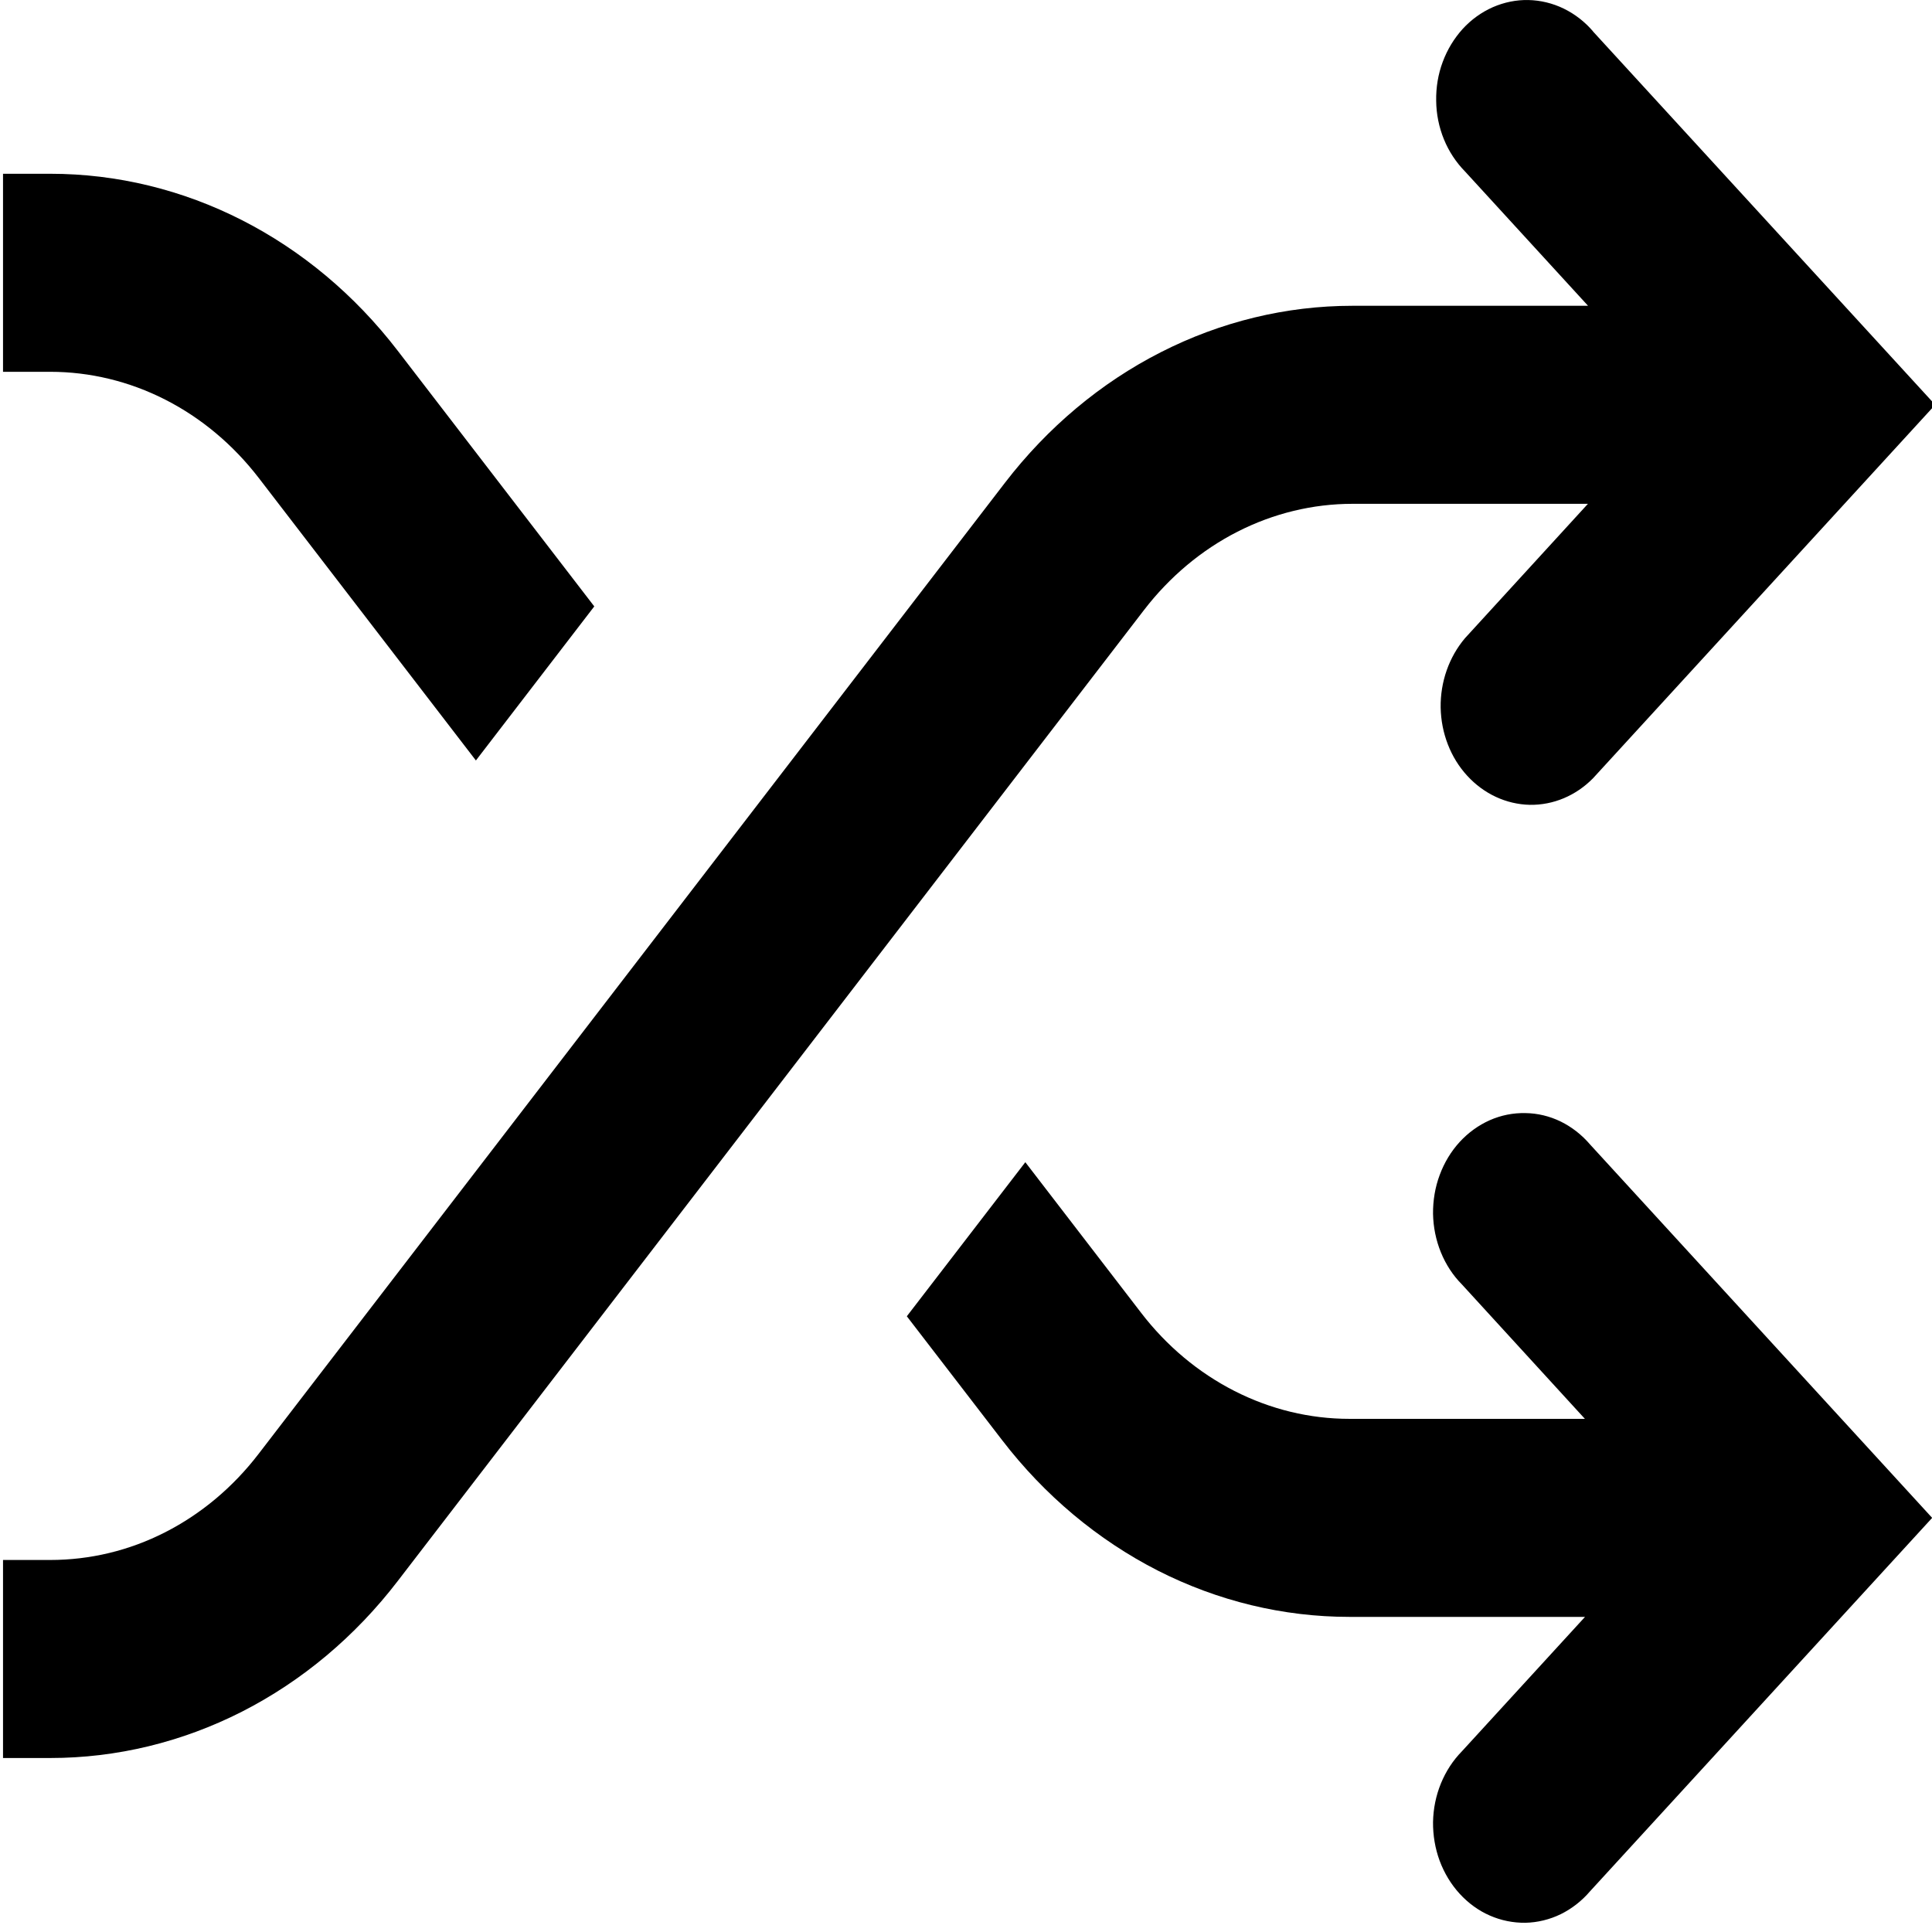 <?xml version="1.0" encoding="utf-8"?>
<svg width="24px" height="24px" viewBox="0 0 24 24" xmlns="http://www.w3.org/2000/svg">
  <g id="Frame" transform="matrix(1.502, 0, 0, 1.64, 0, -1.346)"
    style="transform-origin: 0px 0.346px;">
    <path id="Vector"
      d="M 13.176 1.194 C 13.108 1.121 13.025 1.062 12.933 1.021 C 12.841 0.98 12.741 0.958 12.641 0.956 C 12.54 0.954 12.44 0.973 12.347 1.01 C 12.253 1.048 12.168 1.104 12.097 1.175 C 12.026 1.247 11.97 1.331 11.932 1.425 C 11.894 1.518 11.876 1.618 11.878 1.719 C 11.879 1.82 11.901 1.919 11.942 2.011 C 11.983 2.103 12.043 2.186 12.116 2.254 L 13.134 3.272 L 11.185 3.272 C 10.638 3.272 10.097 3.392 9.6 3.624 C 9.104 3.855 8.664 4.193 8.312 4.612 L 2.139 11.968 C 1.928 12.22 1.664 12.423 1.366 12.562 C 1.069 12.701 0.744 12.772 0.415 12.772 L 0.025 12.772 L 0.025 14.272 L 0.416 14.272 C 0.964 14.272 1.505 14.152 2.001 13.921 C 2.498 13.689 2.937 13.352 3.289 12.932 L 9.462 5.576 C 9.673 5.325 9.937 5.122 10.235 4.983 C 10.533 4.844 10.858 4.772 11.186 4.772 L 13.133 4.772 L 12.116 5.79 C 11.984 5.933 11.912 6.121 11.915 6.315 C 11.919 6.509 11.997 6.695 12.135 6.832 C 12.272 6.969 12.457 7.048 12.652 7.052 C 12.846 7.055 13.034 6.983 13.176 6.85 L 16.005 4.022 L 13.175 1.194 L 13.176 1.194 Z M 0.416 3.772 L 0.025 3.772 L 0.025 2.272 L 0.416 2.272 C 1.525 2.272 2.576 2.762 3.289 3.612 L 4.915 5.549 L 3.936 6.716 L 2.14 4.576 C 1.929 4.325 1.665 4.122 1.367 3.983 C 1.069 3.844 0.744 3.772 0.415 3.772 L 0.416 3.772 Z"
    />
    <path id="Vector_2"
      d="M7.5 10.926L8.48 9.759L9.437 10.899C9.648 11.151 9.912 11.353 10.21 11.492C10.508 11.631 10.832 11.703 11.161 11.703H13.108L12.091 10.685C12.017 10.617 11.958 10.534 11.917 10.442C11.876 10.35 11.854 10.25 11.852 10.15C11.851 10.049 11.869 9.949 11.907 9.856C11.945 9.762 12.001 9.677 12.072 9.606C12.143 9.535 12.228 9.479 12.321 9.441C12.415 9.403 12.515 9.385 12.616 9.387C12.716 9.388 12.816 9.41 12.908 9.451C12.999 9.492 13.082 9.551 13.151 9.625L15.98 12.453L13.151 15.281C13.082 15.355 12.999 15.414 12.908 15.455C12.816 15.496 12.716 15.518 12.616 15.52C12.515 15.521 12.415 15.503 12.321 15.465C12.228 15.428 12.143 15.371 12.072 15.3C12.001 15.229 11.945 15.144 11.907 15.051C11.869 14.957 11.851 14.857 11.852 14.757C11.854 14.656 11.876 14.557 11.917 14.465C11.958 14.373 12.017 14.29 12.091 14.221L13.109 13.203H11.16C10.612 13.203 10.071 13.083 9.575 12.852C9.079 12.62 8.639 12.283 8.287 11.863L7.5 10.926Z"
    />
  </g>
</svg>